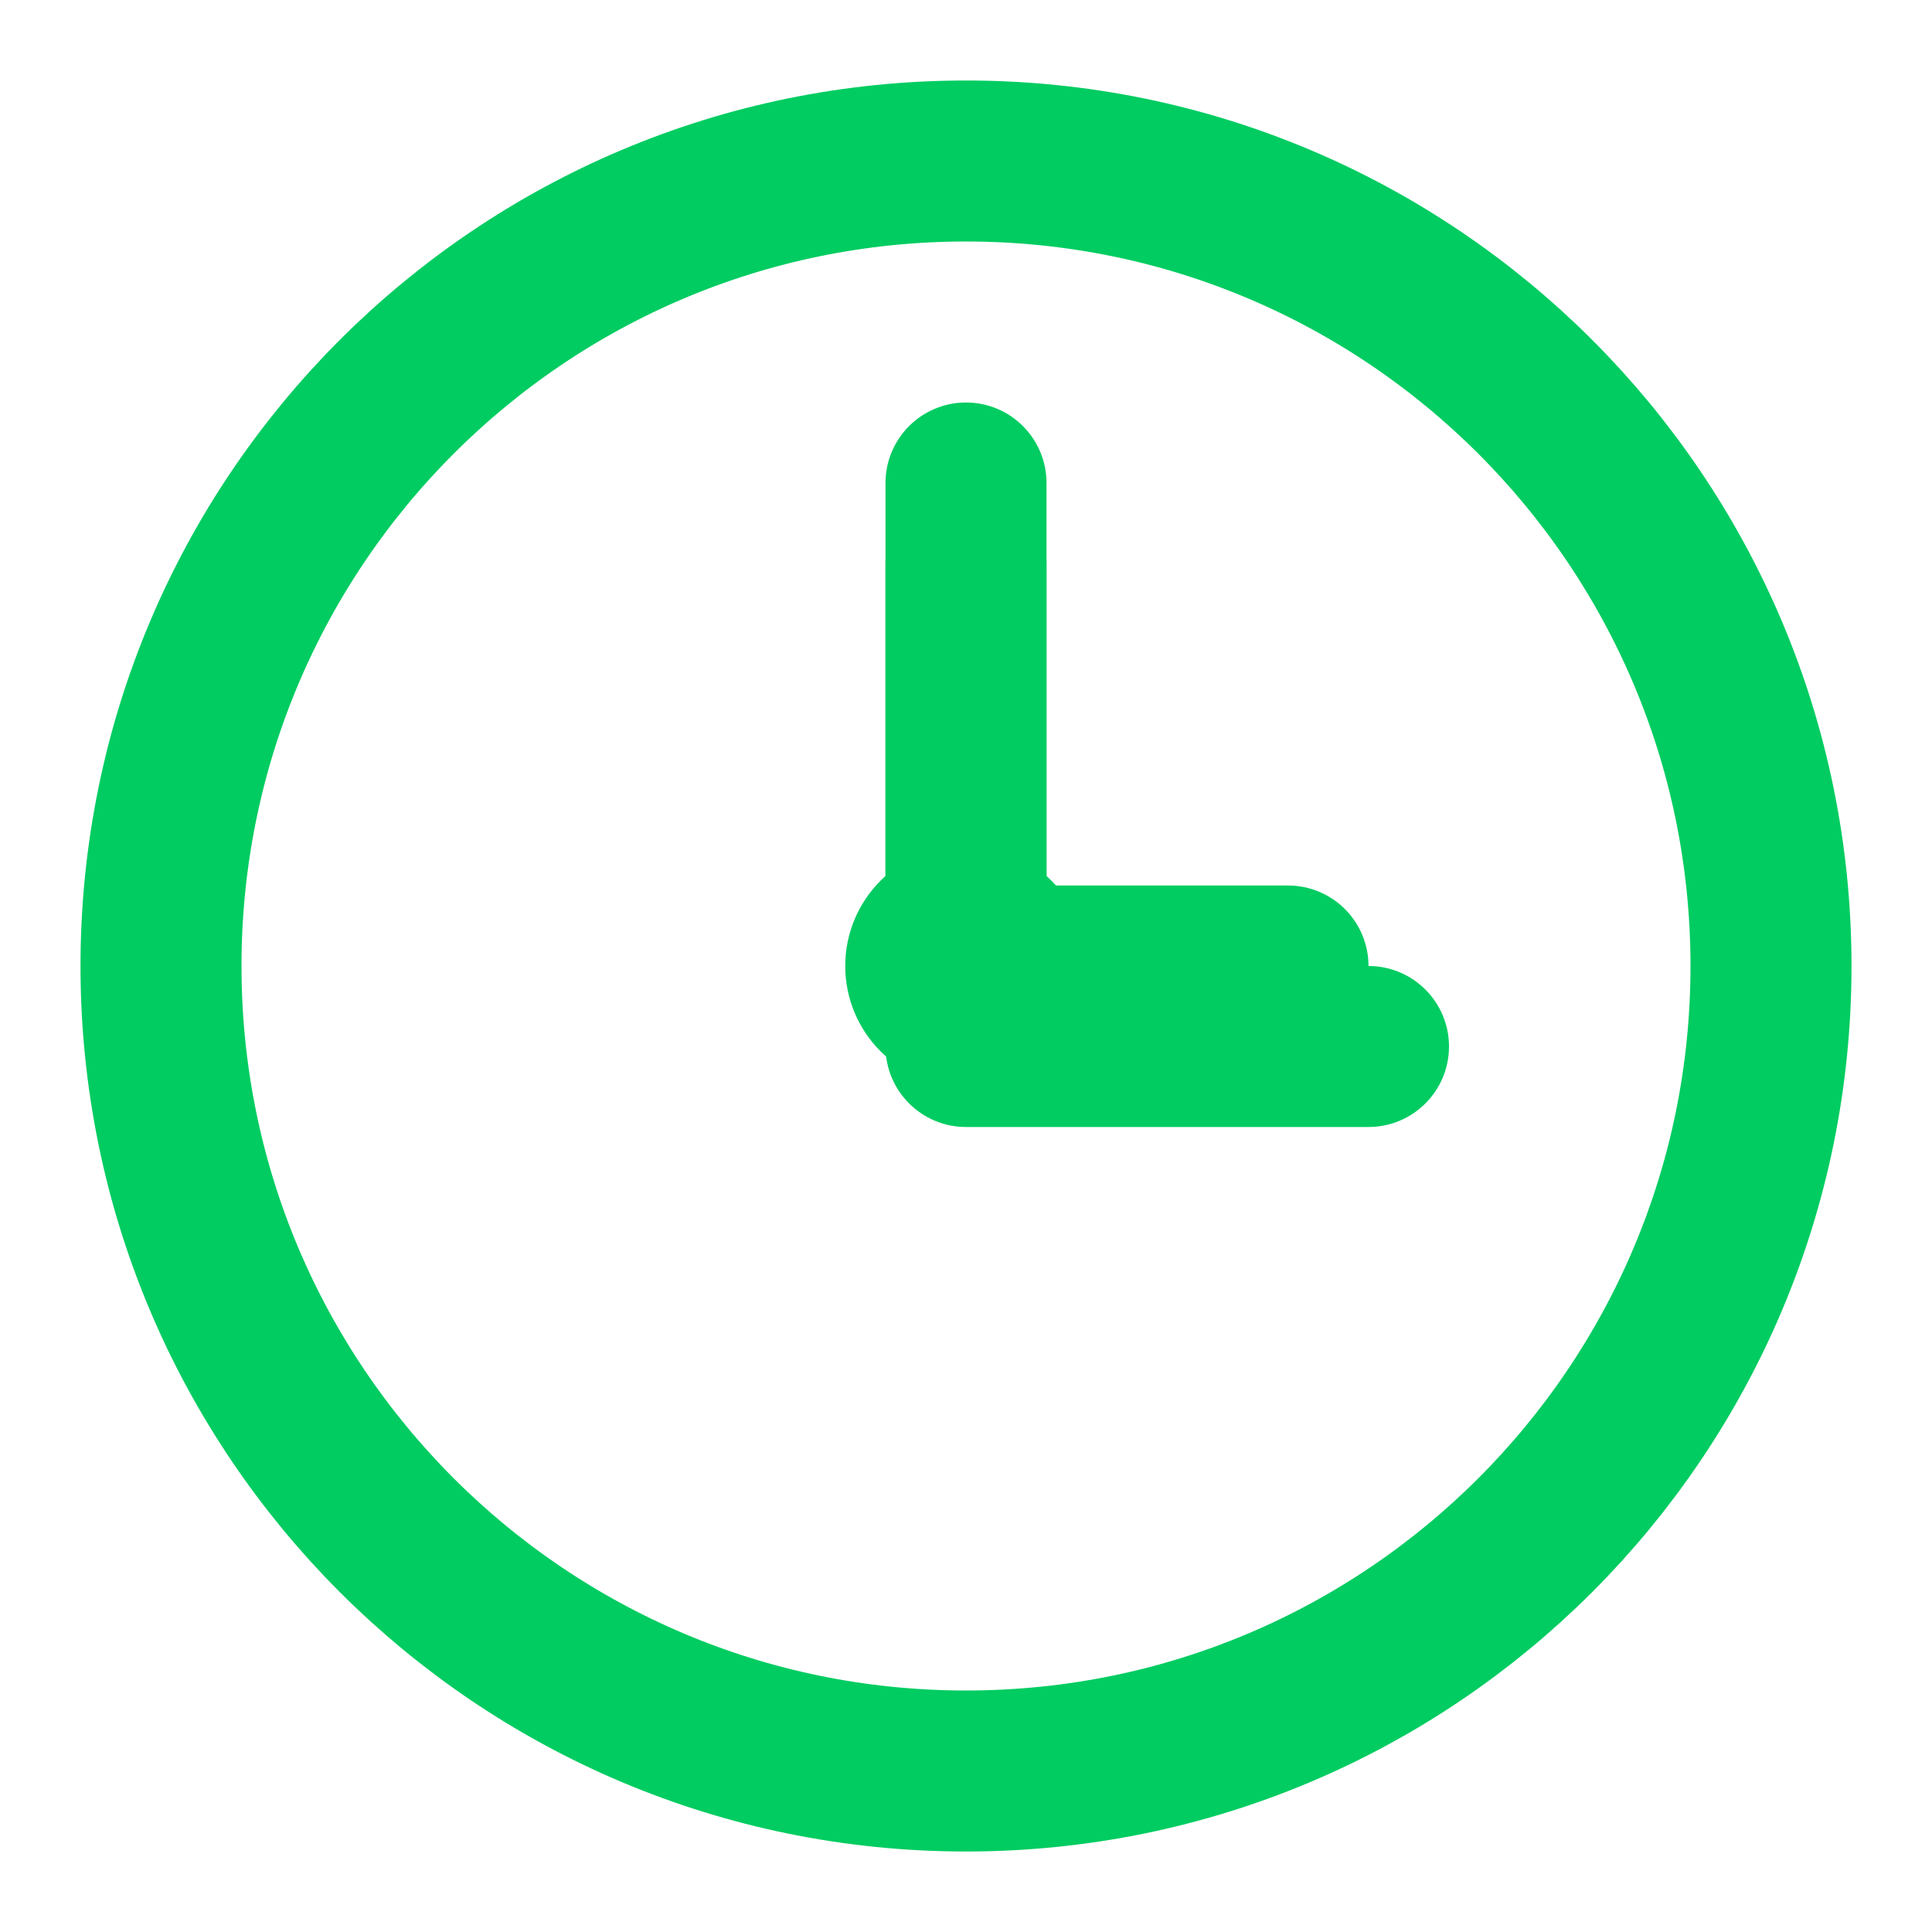 <?xml version="1.0" encoding="UTF-8"?>
<svg width="24px" height="24px" viewBox="0 0 24 24" version="1.1" xmlns="http://www.w3.org/2000/svg" xmlns:xlink="http://www.w3.org/1999/xlink">
    <title>Mission Icon</title>
    <g id="Mission-Icon" stroke="none" stroke-width="1" fill="none" fill-rule="evenodd">
        <path d="M12,2 C17.523,2 22,6.477 22,12 C22,17.523 17.523,22 12,22 C6.477,22 2,17.523 2,12 C2,6.477 6.477,2 12,2 Z" id="Circle" stroke="#00CC61" stroke-width="2"></path>
        <path d="M12,5 C12.552,5 13,5.448 13,6 L13,12 L17,12 C17.552,12 18,12.448 18,13 C18,13.552 17.552,14 17,14 L12,14 C11.448,14 11,13.552 11,13 L11,6 C11,5.448 11.448,5 12,5 Z" id="Clock-Hand" fill="#00CC61" fill-rule="nonzero"></path>
        <circle id="Center-Dot" fill="#00CC61" cx="12" cy="12" r="1.5"></circle>
        <path d="M12,7 L12,12 L16,12" id="Path" stroke="#00CC61" stroke-width="2" stroke-linecap="round" stroke-linejoin="round"></path>
    </g>
</svg>
